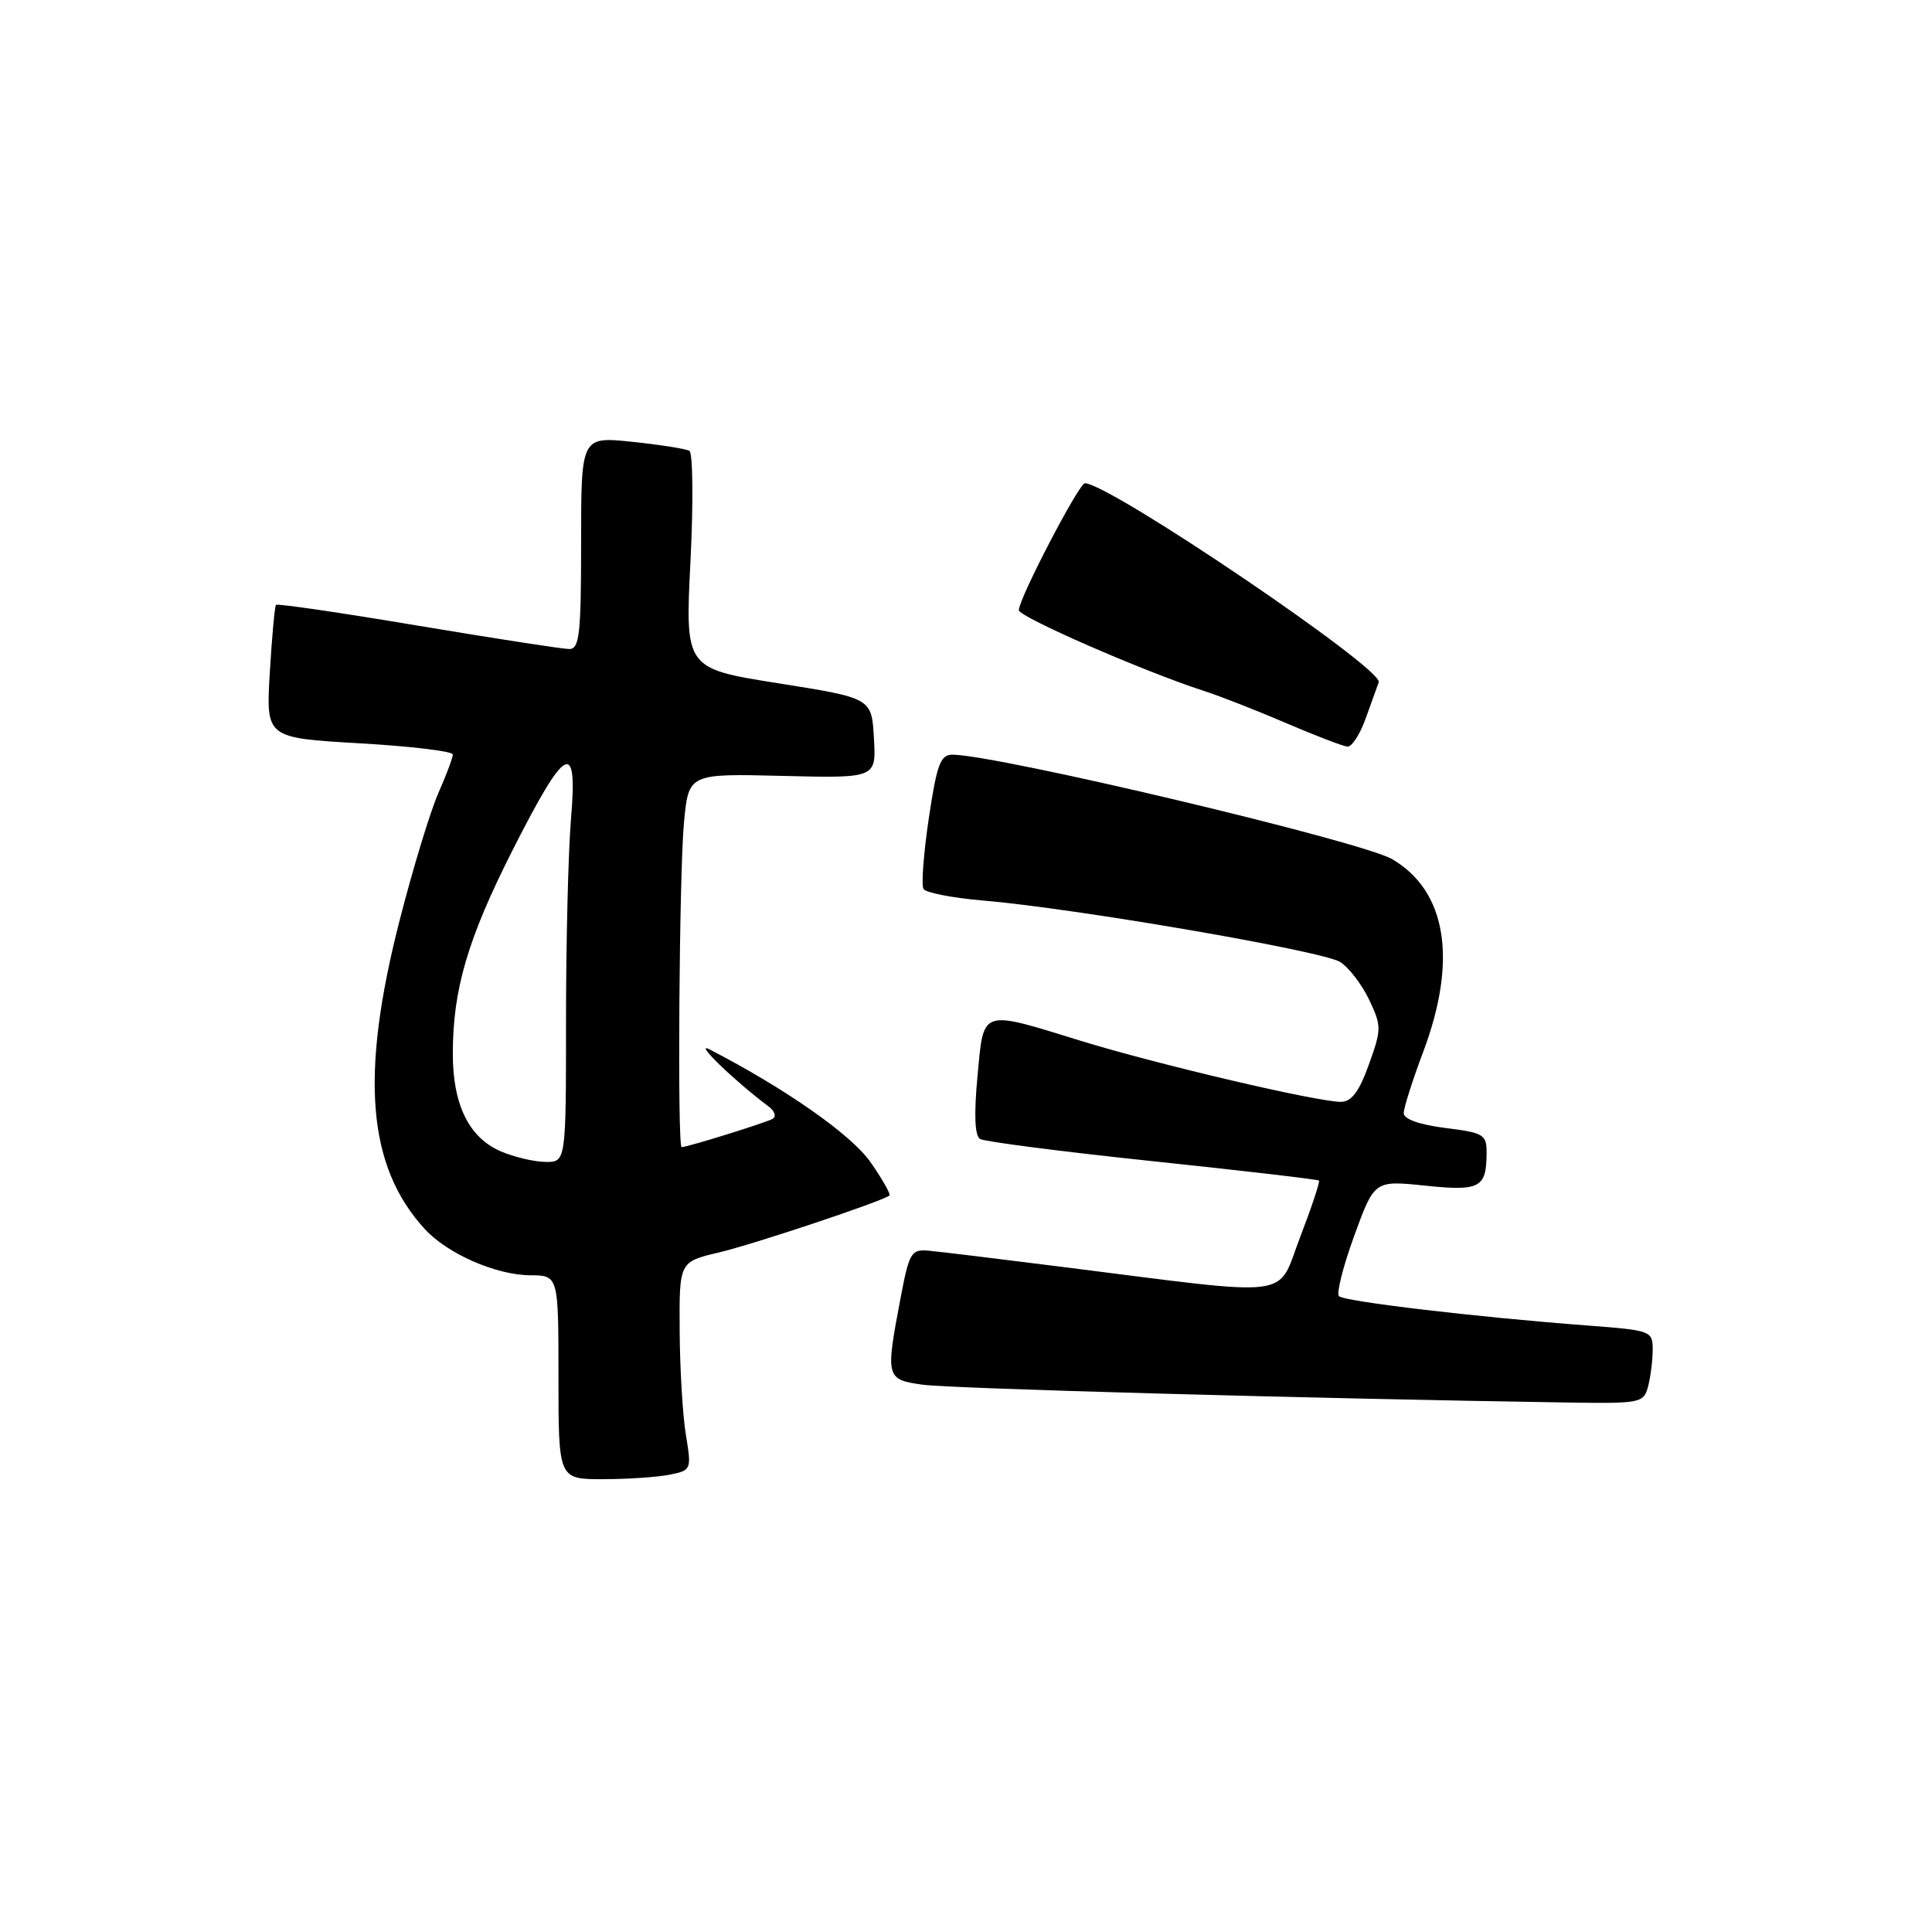 <?xml version="1.0" encoding="UTF-8" standalone="no"?>
<!DOCTYPE svg PUBLIC "-//W3C//DTD SVG 1.1//EN" "http://www.w3.org/Graphics/SVG/1.1/DTD/svg11.dtd" >
<svg xmlns="http://www.w3.org/2000/svg" xmlns:xlink="http://www.w3.org/1999/xlink" version="1.1" viewBox="0 0 256 256">
 <g >
 <path fill="currentColor"
d=" M 88.70 195.41 C 91.61 194.83 91.64 194.75 90.89 190.16 C 90.46 187.60 90.09 181.38 90.06 176.35 C 90.00 167.20 90.00 167.20 95.25 165.96 C 99.88 164.87 116.91 159.18 117.86 158.41 C 118.05 158.25 116.93 156.27 115.36 154.01 C 112.82 150.36 104.12 144.27 94.00 139.04 C 91.83 137.93 97.40 143.30 101.83 146.60 C 102.64 147.20 102.90 147.94 102.40 148.24 C 101.59 148.73 91.09 152.00 90.32 152.00 C 89.74 152.00 90.00 115.64 90.63 109.00 C 91.24 102.50 91.24 102.50 103.67 102.81 C 116.11 103.12 116.11 103.12 115.80 97.81 C 115.50 92.50 115.50 92.50 103.14 90.54 C 90.78 88.58 90.78 88.58 91.49 74.41 C 91.88 66.62 91.81 60.02 91.35 59.74 C 90.88 59.47 87.46 58.93 83.75 58.54 C 77.00 57.84 77.00 57.84 77.00 71.92 C 77.00 84.05 76.78 86.00 75.43 86.00 C 74.56 86.00 65.54 84.60 55.36 82.90 C 45.19 81.19 36.73 79.95 36.57 80.15 C 36.40 80.34 36.03 84.39 35.75 89.14 C 35.24 97.77 35.24 97.77 47.62 98.49 C 54.43 98.88 60.00 99.55 60.00 99.97 C 60.00 100.40 59.13 102.72 58.07 105.12 C 57.01 107.53 54.70 115.12 52.94 122.00 C 47.68 142.53 48.67 154.57 56.30 162.87 C 59.31 166.14 65.72 168.95 70.25 168.98 C 74.00 169.00 74.00 169.00 74.00 182.50 C 74.00 196.00 74.00 196.00 79.88 196.00 C 83.11 196.00 87.08 195.73 88.70 195.41 Z  M 218.37 183.75 C 218.70 182.51 218.98 180.33 218.99 178.90 C 219.00 176.34 218.84 176.28 210.25 175.63 C 195.59 174.52 178.12 172.45 177.42 171.75 C 177.06 171.39 177.97 167.79 179.44 163.75 C 182.12 156.41 182.12 156.41 188.81 157.10 C 196.09 157.86 196.96 157.41 196.98 152.82 C 197.00 150.32 196.63 150.10 191.50 149.46 C 188.09 149.03 186.00 148.29 186.00 147.50 C 186.00 146.81 187.16 143.15 188.58 139.38 C 193.16 127.21 191.69 118.06 184.46 113.84 C 180.43 111.48 132.08 100.00 126.19 100.00 C 124.61 100.00 124.13 101.31 123.07 108.44 C 122.38 113.08 122.06 117.29 122.37 117.79 C 122.68 118.29 126.21 118.98 130.22 119.32 C 142.48 120.36 175.37 126.02 177.60 127.48 C 178.76 128.23 180.48 130.49 181.43 132.49 C 183.07 135.95 183.07 136.38 181.38 141.06 C 180.09 144.66 179.08 146.00 177.67 146.00 C 174.50 146.00 153.40 141.05 143.23 137.92 C 129.80 133.78 130.37 133.59 129.52 142.63 C 129.05 147.67 129.16 150.48 129.86 150.92 C 130.44 151.27 140.72 152.60 152.70 153.86 C 164.68 155.12 174.61 156.28 174.77 156.43 C 174.92 156.59 173.80 159.96 172.27 163.94 C 169.10 172.19 172.08 171.82 141.00 167.90 C 132.47 166.82 124.39 165.84 123.03 165.72 C 120.74 165.52 120.47 165.98 119.33 172.00 C 117.32 182.57 117.38 182.79 122.25 183.48 C 125.86 183.99 173.42 185.31 207.63 185.84 C 217.36 185.99 217.79 185.91 218.37 183.75 Z  M 180.94 95.25 C 181.68 93.19 182.47 91.01 182.69 90.40 C 183.34 88.65 147.19 64.16 143.76 64.03 C 142.98 64.00 135.00 79.32 135.00 80.85 C 135.00 81.74 151.60 88.99 159.44 91.52 C 161.67 92.24 166.65 94.19 170.50 95.85 C 174.35 97.50 177.97 98.89 178.55 98.93 C 179.13 98.97 180.20 97.31 180.94 95.25 Z  M 66.31 152.54 C 62.13 150.72 60.00 146.36 60.00 139.63 C 60.00 131.10 61.97 124.40 67.96 112.57 C 74.99 98.70 76.56 97.88 75.66 108.51 C 75.30 112.80 75.00 124.78 75.00 135.15 C 75.00 154.00 75.00 154.00 72.25 153.96 C 70.74 153.94 68.07 153.30 66.31 152.54 Z "/>
</g>
</svg>
